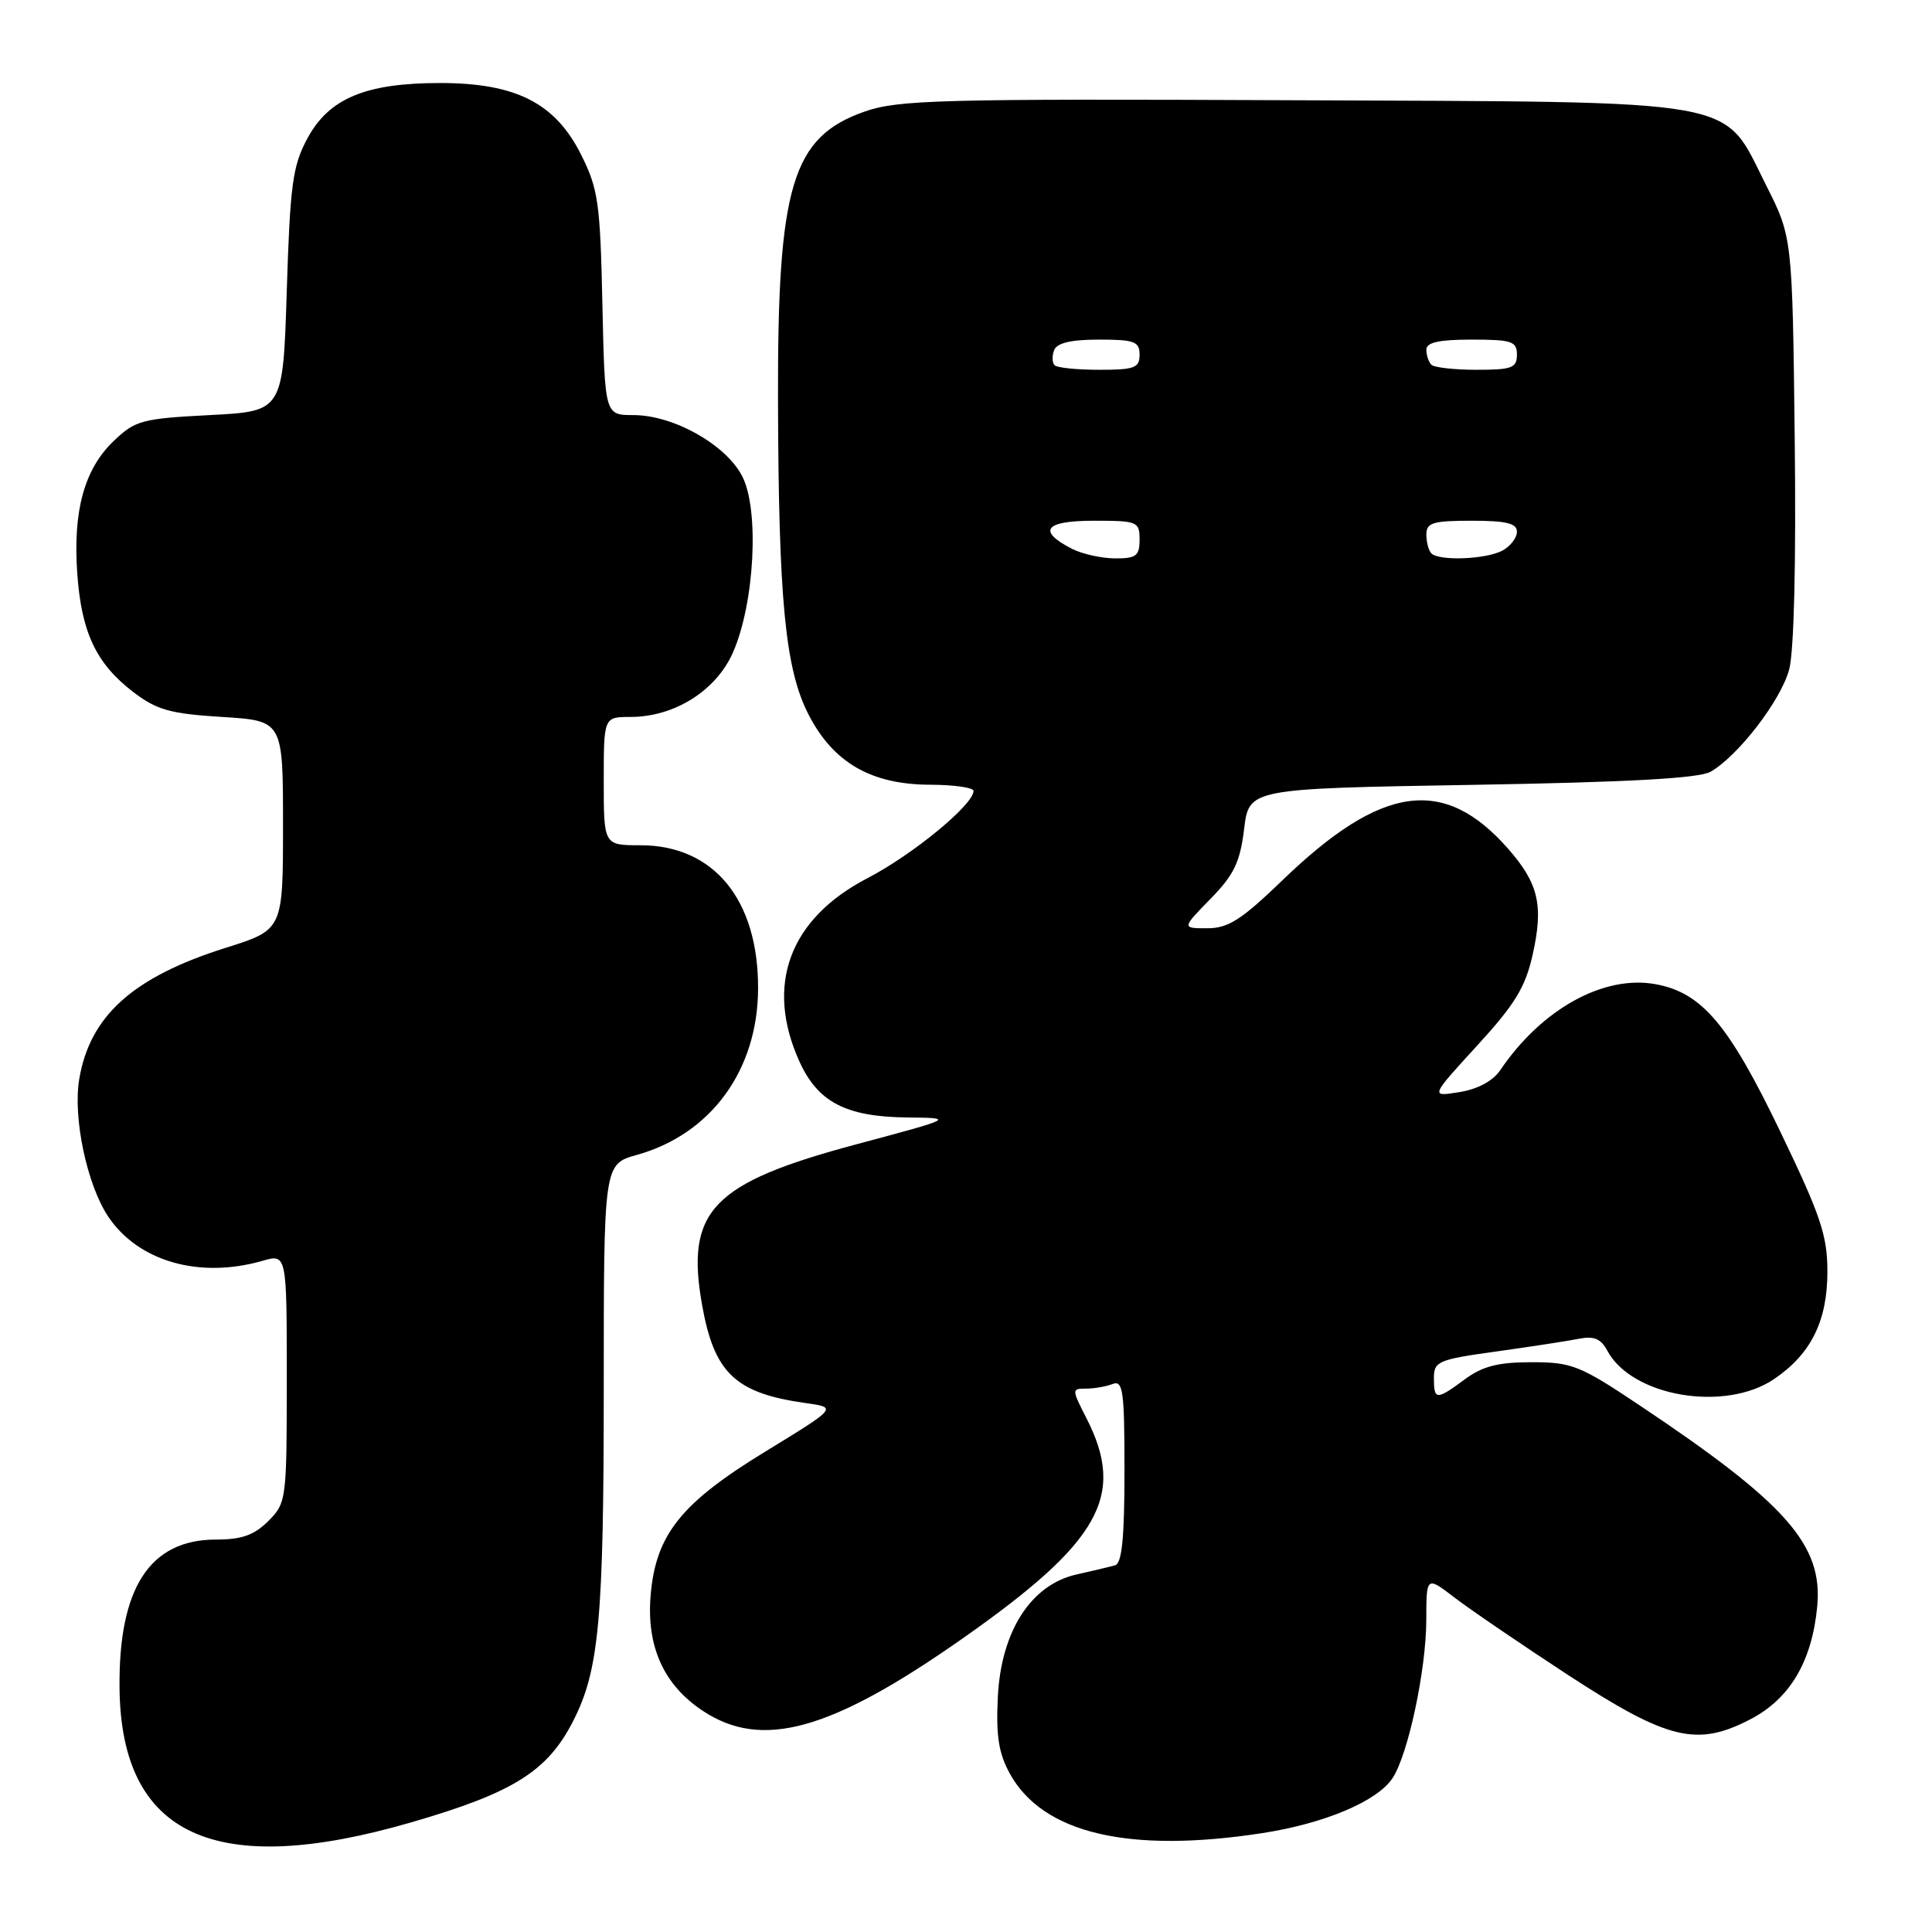 <?xml version="1.0" encoding="UTF-8" standalone="no"?>
<!DOCTYPE svg PUBLIC "-//W3C//DTD SVG 1.1//EN" "http://www.w3.org/Graphics/SVG/1.1/DTD/svg11.dtd" >
<svg xmlns="http://www.w3.org/2000/svg" xmlns:xlink="http://www.w3.org/1999/xlink" version="1.1" viewBox="0 0 256 256">
 <g >
 <path fill="currentColor"
d=" M 54.46 241.48 C 68.03 237.55 72.56 234.71 75.97 228.00 C 79.38 221.30 80.00 214.54 80.00 184.08 C 80.00 154.26 80.00 154.26 84.39 153.03 C 94.23 150.28 100.41 141.79 100.45 131.00 C 100.49 119.20 94.58 112.00 84.85 112.00 C 80.00 112.00 80.00 112.00 80.00 103.50 C 80.00 95.00 80.00 95.00 83.54 95.00 C 89.35 95.00 94.88 91.53 97.11 86.48 C 100.00 79.94 100.65 67.46 98.32 63.05 C 96.11 58.86 89.20 55.00 83.91 55.00 C 80.14 55.00 80.14 55.00 79.82 40.25 C 79.53 26.88 79.27 25.03 77.00 20.50 C 73.58 13.65 68.35 11.00 58.31 11.00 C 48.43 11.00 43.56 13.04 40.71 18.38 C 38.77 21.99 38.44 24.49 38.00 38.50 C 37.50 54.50 37.50 54.50 27.81 55.00 C 18.77 55.47 17.92 55.70 15.05 58.45 C 11.16 62.18 9.65 67.70 10.24 76.01 C 10.79 83.81 12.75 87.94 17.66 91.70 C 20.79 94.08 22.53 94.57 29.42 95.00 C 37.50 95.50 37.50 95.50 37.50 109.35 C 37.50 123.20 37.50 123.20 29.91 125.59 C 17.64 129.46 11.92 134.58 10.50 142.98 C 9.64 148.07 11.52 156.98 14.33 161.19 C 18.30 167.14 26.40 169.47 34.76 167.07 C 38.00 166.14 38.00 166.14 38.00 182.62 C 38.00 198.77 37.95 199.14 35.55 201.55 C 33.67 203.42 32.03 204.00 28.62 204.00 C 19.84 204.00 15.68 210.42 15.84 223.75 C 16.07 243.28 28.53 249.00 54.46 241.48 Z  M 167.31 242.89 C 175.56 241.61 182.52 238.66 184.53 235.60 C 186.59 232.45 188.97 221.29 188.99 214.67 C 189.00 208.83 189.00 208.83 192.75 211.70 C 194.81 213.28 201.55 217.87 207.72 221.91 C 220.98 230.56 224.85 231.51 231.94 227.81 C 237.17 225.09 240.09 220.17 240.79 212.88 C 241.57 204.69 236.70 199.19 217.10 186.11 C 209.33 180.92 208.27 180.50 202.93 180.50 C 198.52 180.50 196.45 181.03 194.12 182.75 C 190.32 185.56 190.00 185.55 190.00 182.62 C 190.00 180.39 190.54 180.15 198.25 179.08 C 202.79 178.45 207.71 177.69 209.18 177.40 C 211.22 177.00 212.13 177.38 212.99 178.99 C 216.24 185.05 228.53 187.14 235.05 182.75 C 239.96 179.43 242.14 175.06 242.14 168.50 C 242.14 163.71 241.26 161.08 235.87 149.89 C 229.07 135.76 225.53 131.56 219.42 130.42 C 212.55 129.13 204.29 133.68 198.80 141.79 C 197.83 143.23 195.82 144.32 193.38 144.71 C 189.51 145.34 189.51 145.34 195.70 138.58 C 200.73 133.10 202.12 130.82 203.08 126.52 C 204.55 119.99 203.87 117.06 199.84 112.47 C 191.34 102.79 183.07 103.95 169.92 116.65 C 164.48 121.89 162.75 123.00 159.97 123.00 C 156.59 123.00 156.59 123.00 160.39 119.11 C 163.51 115.92 164.31 114.26 164.85 109.86 C 165.50 104.50 165.50 104.50 195.00 104.00 C 215.80 103.65 225.14 103.13 226.66 102.26 C 230.31 100.17 235.97 92.81 237.07 88.73 C 237.72 86.34 238.00 74.59 237.81 58.15 C 237.50 31.44 237.50 31.44 234.00 24.51 C 228.13 12.88 231.80 13.54 171.00 13.28 C 124.52 13.08 119.02 13.23 114.58 14.78 C 104.95 18.15 103.01 24.61 103.09 53.00 C 103.16 79.54 104.05 88.68 107.14 94.69 C 110.42 101.06 115.44 103.96 123.25 103.98 C 126.41 103.99 129.00 104.36 129.00 104.80 C 129.00 106.62 120.96 113.24 114.95 116.36 C 104.59 121.74 101.33 130.53 105.94 140.68 C 108.38 146.05 112.11 147.98 120.20 148.07 C 126.50 148.14 126.50 148.14 113.50 151.62 C 94.35 156.74 90.81 160.42 93.03 172.92 C 94.64 181.95 97.43 184.60 106.73 185.91 C 110.96 186.50 110.96 186.50 101.46 192.31 C 90.22 199.17 86.88 203.35 86.21 211.42 C 85.65 218.19 87.96 223.28 93.13 226.70 C 100.97 231.89 110.09 229.35 127.50 217.14 C 145.76 204.33 149.21 198.22 143.98 187.96 C 142.00 184.07 141.99 184.00 143.90 184.00 C 144.96 184.00 146.55 183.73 147.42 183.39 C 148.81 182.86 149.00 184.27 149.00 194.92 C 149.00 203.78 148.66 207.16 147.75 207.41 C 147.06 207.61 144.76 208.15 142.63 208.63 C 136.62 209.98 132.66 216.13 132.22 224.81 C 131.96 229.99 132.32 232.29 133.80 235.00 C 138.17 242.94 149.58 245.63 167.31 242.89 Z  M 142.08 72.74 C 137.39 70.34 138.41 69.00 144.92 69.00 C 150.74 69.00 151.00 69.11 151.00 71.50 C 151.00 73.66 150.55 74.00 147.75 73.99 C 145.96 73.98 143.41 73.41 142.08 72.74 Z  M 189.67 73.33 C 189.30 72.97 189.00 71.84 189.00 70.83 C 189.00 69.26 189.85 69.00 195.00 69.00 C 199.60 69.00 201.00 69.34 201.00 70.46 C 201.00 71.27 200.13 72.40 199.07 72.96 C 196.91 74.12 190.70 74.36 189.67 73.33 Z  M 139.74 48.40 C 139.41 48.07 139.38 47.17 139.68 46.40 C 140.05 45.44 141.90 45.00 145.61 45.00 C 150.33 45.00 151.00 45.25 151.00 47.00 C 151.00 48.75 150.33 49.00 145.67 49.00 C 142.73 49.00 140.06 48.73 139.74 48.40 Z  M 189.67 48.33 C 189.30 47.97 189.00 47.07 189.00 46.33 C 189.00 45.37 190.67 45.00 195.00 45.00 C 200.33 45.00 201.00 45.22 201.00 47.00 C 201.00 48.75 200.33 49.00 195.67 49.00 C 192.73 49.00 190.03 48.70 189.67 48.33 Z "/>
</g>
</svg>